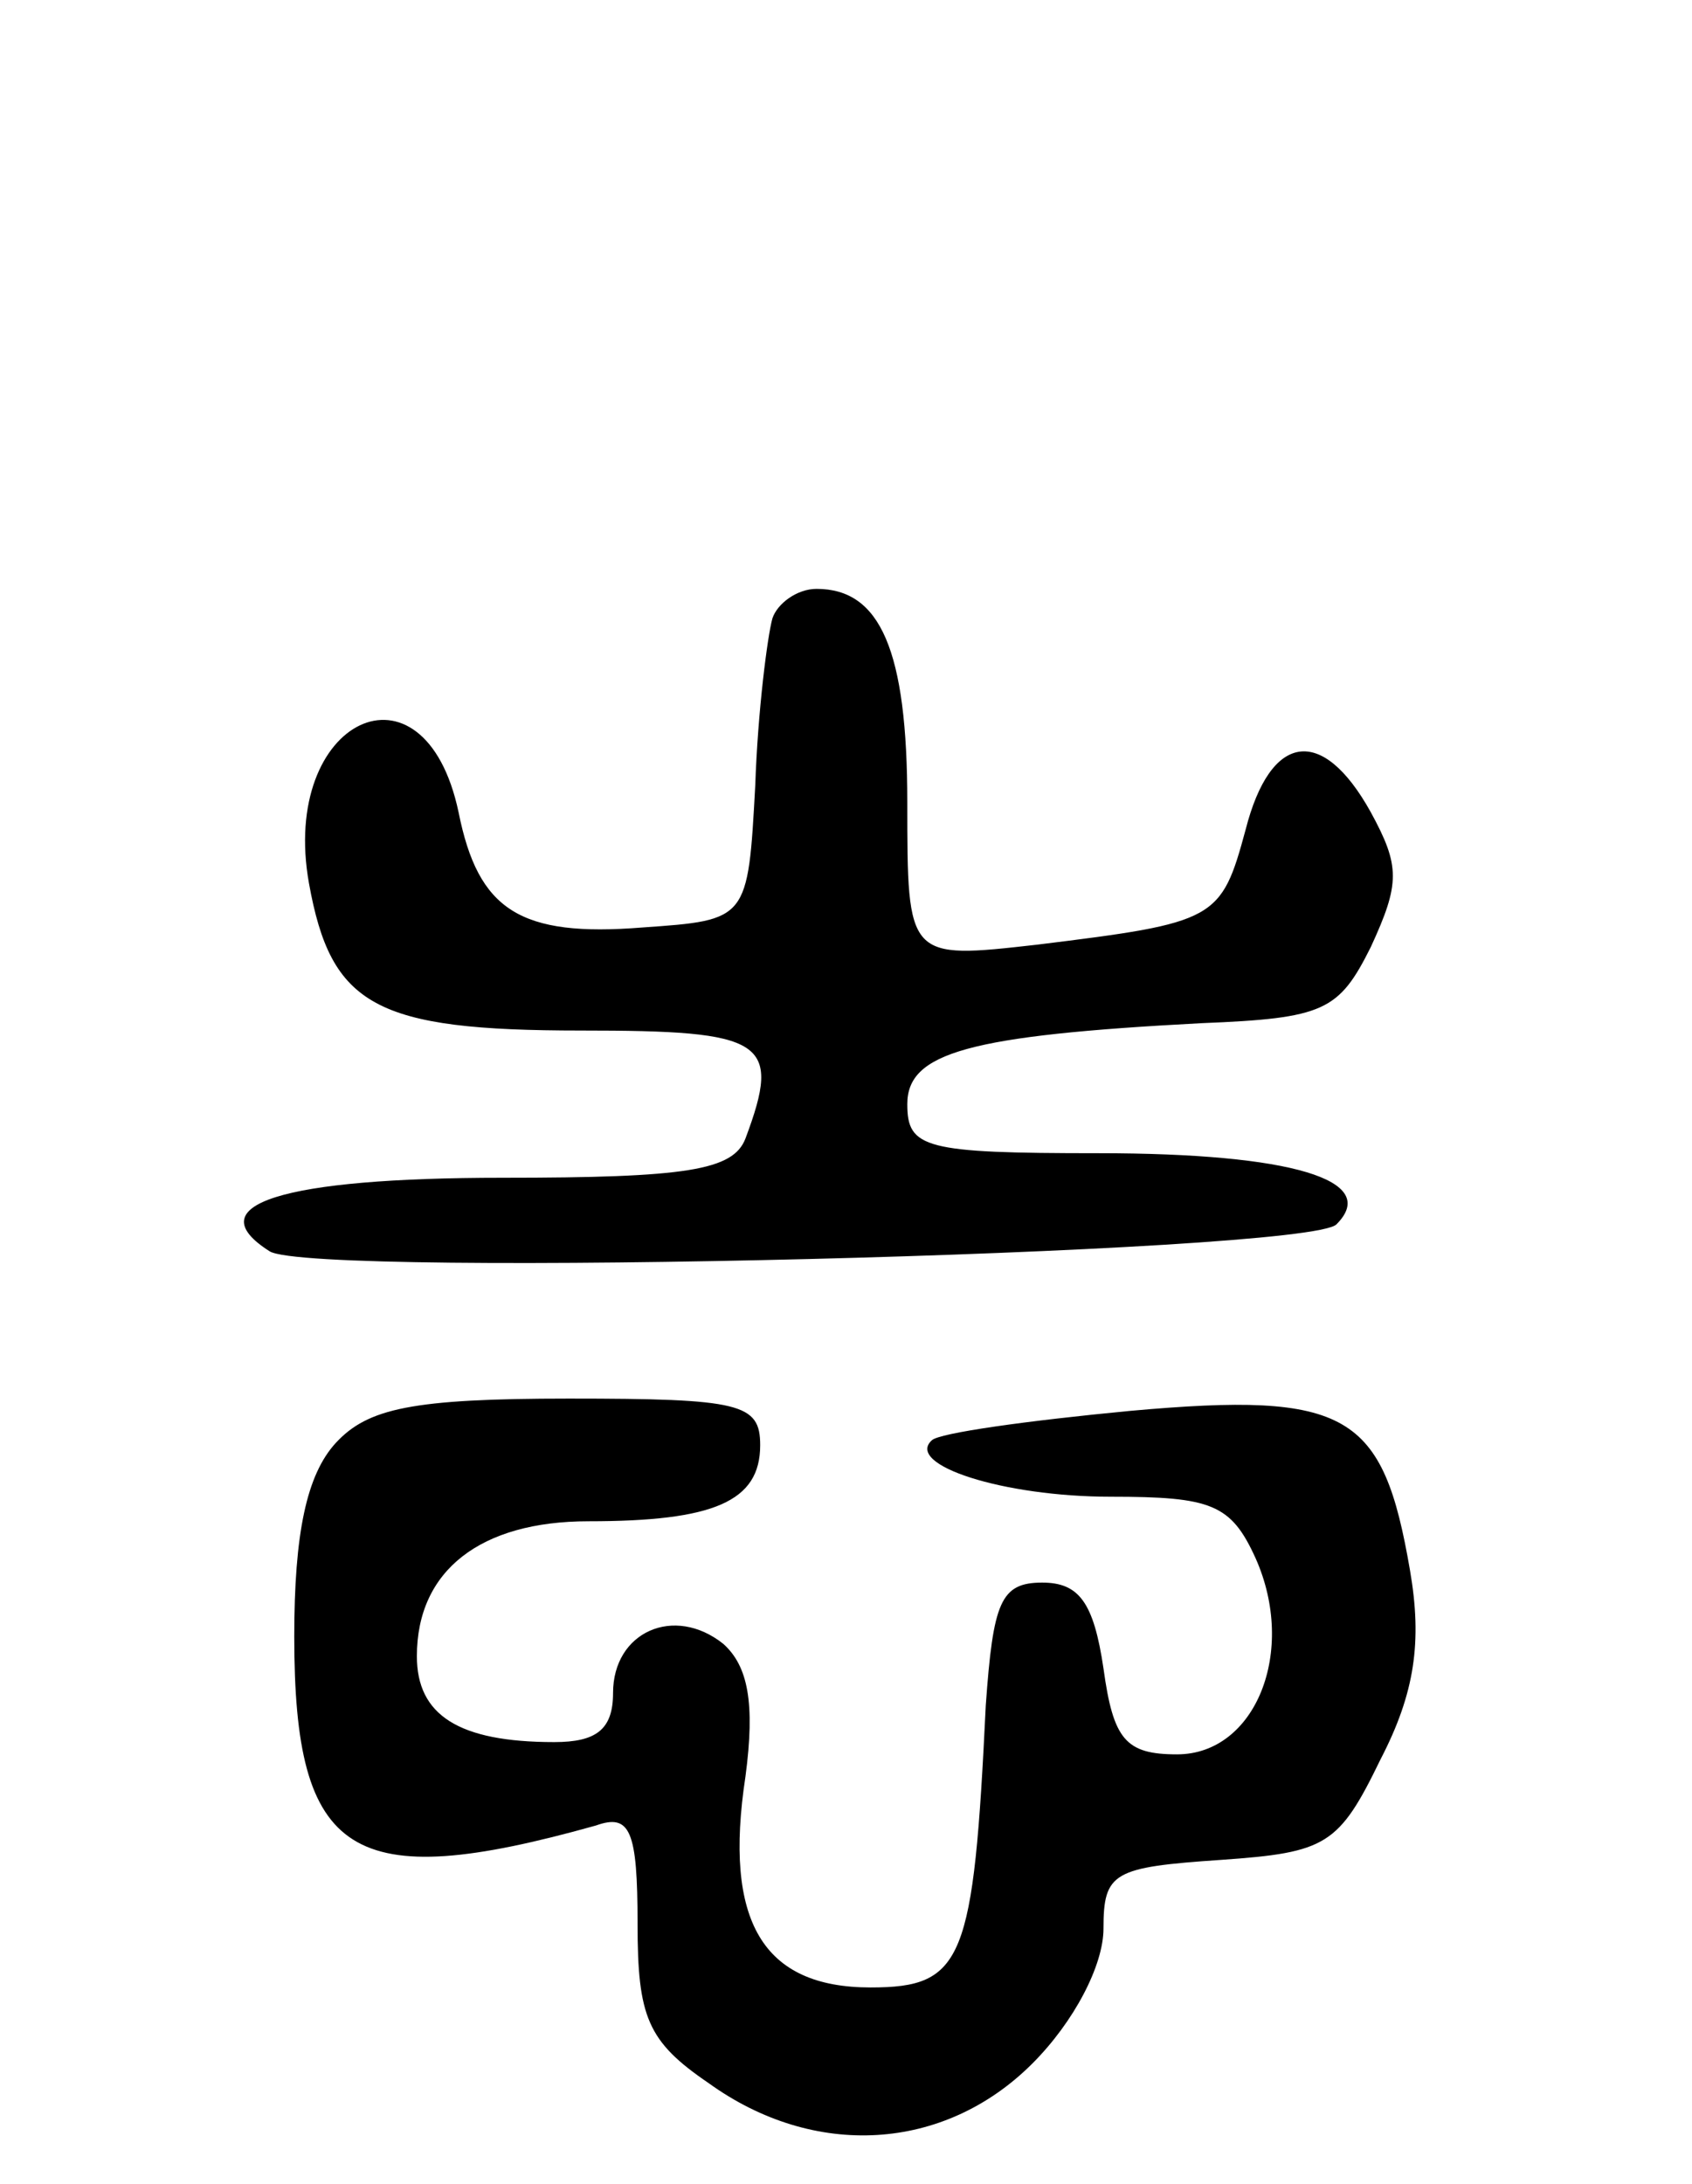 <svg version="1.0" xmlns="http://www.w3.org/2000/svg"
 width="69pt" height="89pt" viewBox="0 0 69 89"
 preserveAspectRatio="xMidYMid meet">
<g transform="translate(0,89) scale(0.1,-0.1)"
fill="#000000" stroke="none">
<path d="M315 638 c-2 -7 -6 -38 -7 -68 -3 -55 -3 -55 -46 -58 -50 -4 -67 7
-75 47 -14 66 -73 38 -61 -29 9 -50 27 -60 111 -60 75 0 82 -4 67 -44 -5 -13
-24 -16 -99 -16 -90 0 -125 -11 -95 -30 18 -11 423 -1 435 11 18 18 -18 29
-97 29 -71 0 -78 2 -78 20 0 21 25 28 120 33 50 2 56 5 69 31 12 26 12 33 0
55 -20 36 -41 32 -51 -7 -10 -37 -12 -38 -85 -47 -53 -6 -53 -6 -53 58 0 62
-11 87 -37 87 -8 0 -16 -6 -18 -12z"/>
<path d="M137 302 c-12 -13 -17 -37 -17 -79 0 -90 23 -105 123 -77 14 5 17 -2
17 -40 0 -38 4 -48 29 -65 43 -31 96 -28 132 8 17 17 29 40 29 55 0 23 4 25
48 28 43 3 48 6 65 41 14 27 17 48 12 77 -11 64 -25 73 -114 65 -42 -4 -78 -9
-81 -12 -11 -10 29 -23 73 -23 41 0 49 -3 59 -25 17 -38 0 -80 -32 -80 -21 0
-26 6 -30 35 -4 27 -10 35 -25 35 -17 0 -20 -8 -23 -50 -5 -104 -9 -115 -47
-115 -44 0 -60 27 -51 86 4 30 1 45 -9 54 -20 16 -45 5 -45 -20 0 -15 -7 -20
-24 -20 -39 0 -56 11 -56 35 0 35 26 55 70 55 51 0 70 8 70 31 0 17 -8 19 -78
19 -64 0 -82 -4 -95 -18z"/>
</g>
</svg>
